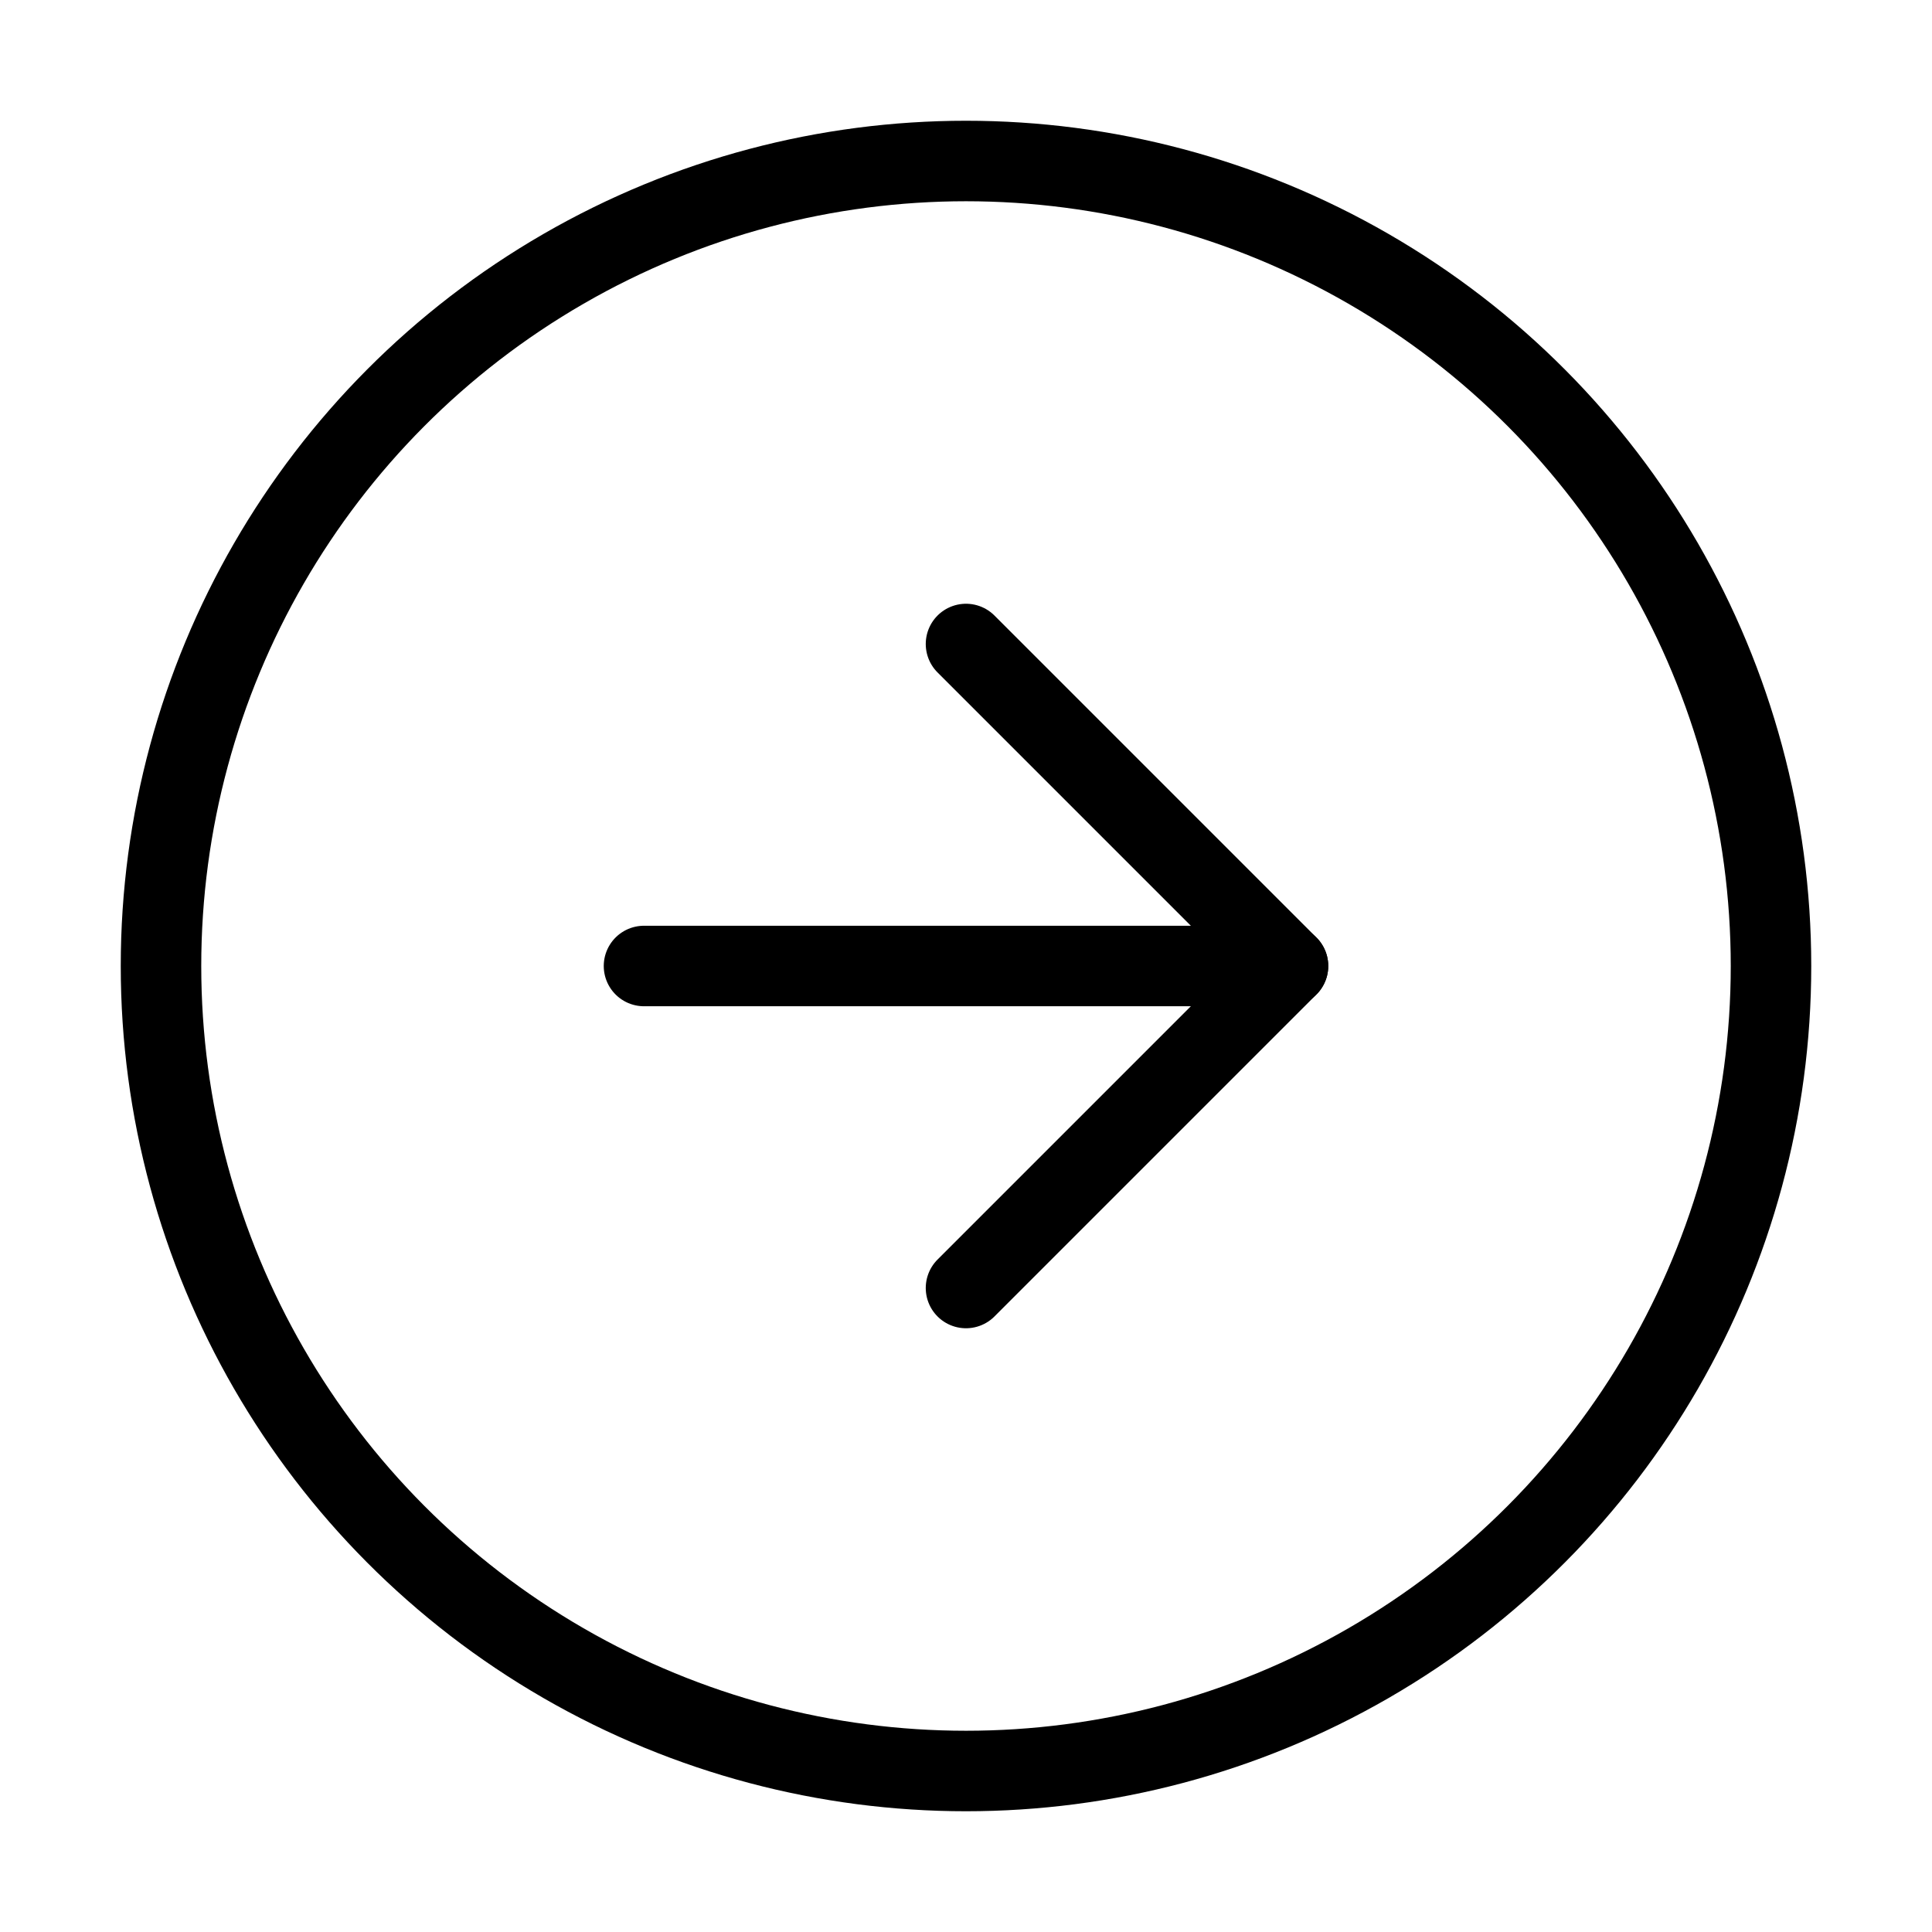 <svg viewBox="0 0 24 24" height="48" width="48" focusable="false" role="img" fill="none" xmlns="http://www.w3.org/2000/svg" stroke="currentColor" stroke-linecap="round" stroke-linejoin="round" class="StyledIconBase-sc-bdy9j4 jbPeIR">
    <title>
        ArrowRightCircle icon
    </title>
    <circle cx="12" cy="12" r="10"/>
    <polyline points="12 16 16 12 12 8"/>
    <line x1="8" x2="16" y1="12" y2="12"/>
</svg>
